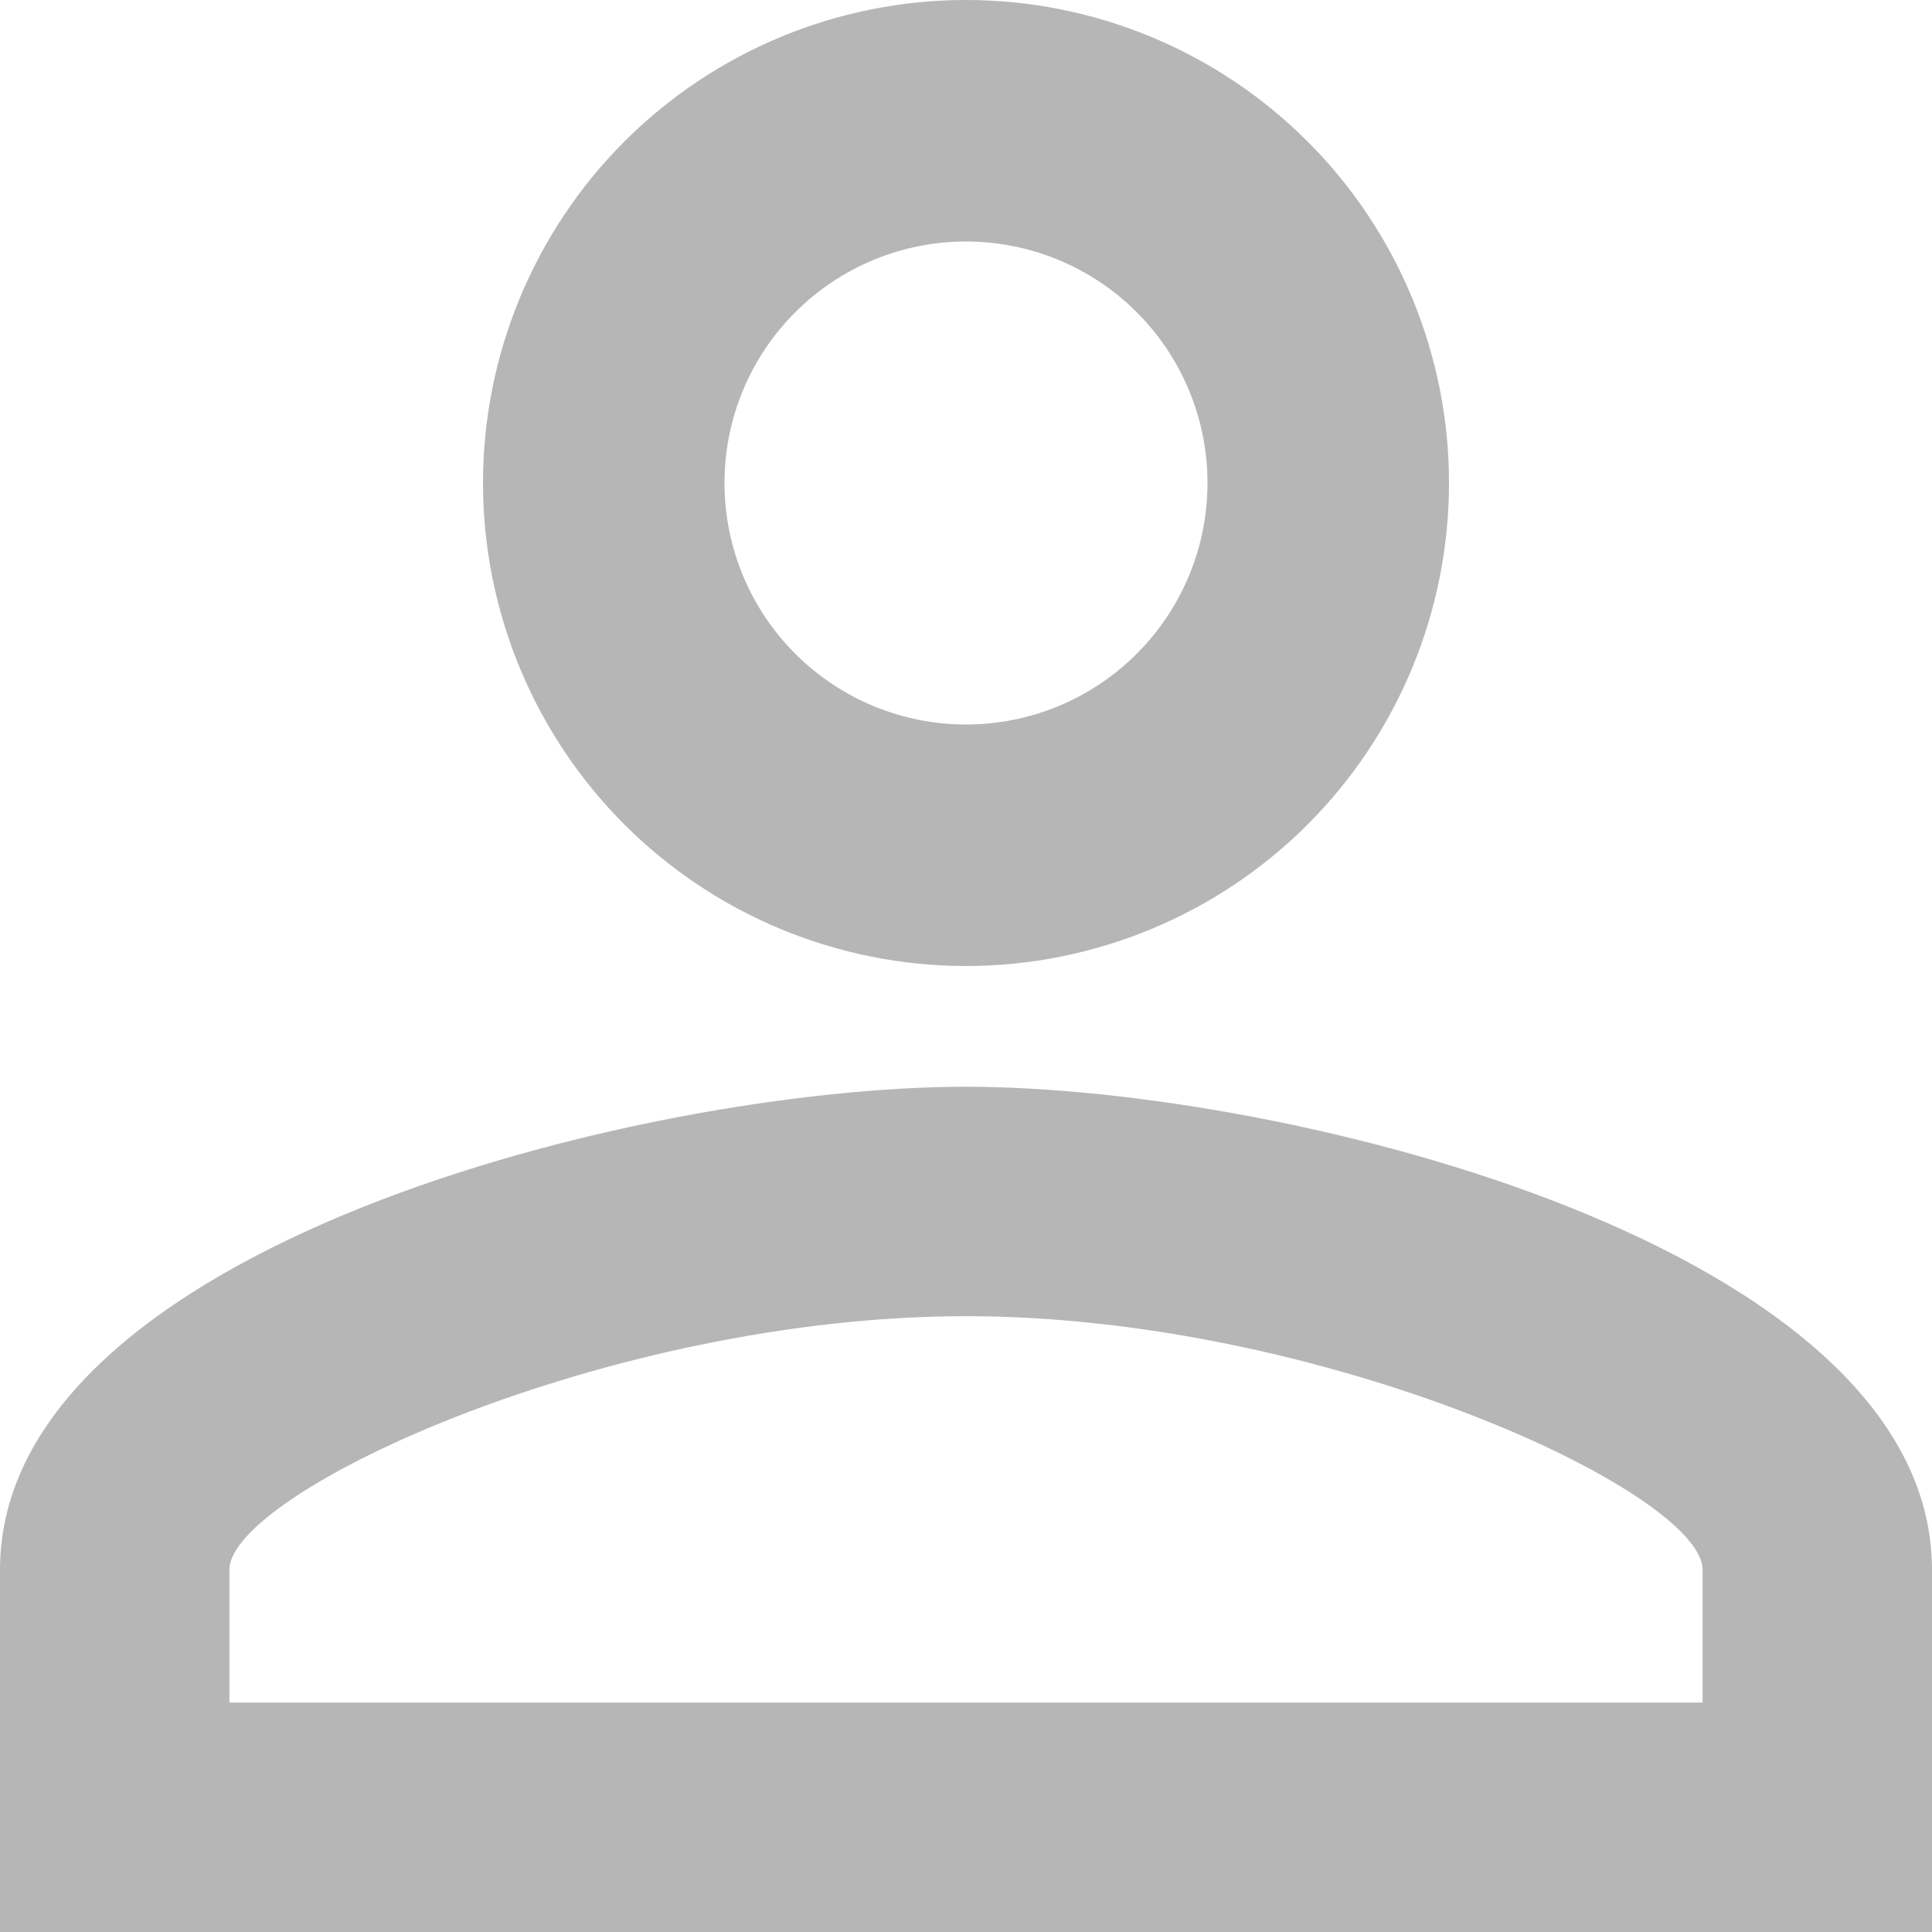 <svg width="24" height="24" viewBox="0 0 24 24" fill="none" xmlns="http://www.w3.org/2000/svg">
<path d="M12 0C13.591 0 15.117 0.632 16.243 1.757C17.368 2.883 18 4.409 18 6C18 7.591 17.368 9.117 16.243 10.243C15.117 11.368 13.591 12 12 12C10.409 12 8.883 11.368 7.757 10.243C6.632 9.117 6 7.591 6 6C6 4.409 6.632 2.883 7.757 1.757C8.883 0.632 10.409 0 12 0ZM12 3C11.204 3 10.441 3.316 9.879 3.879C9.316 4.441 9 5.204 9 6C9 6.796 9.316 7.559 9.879 8.121C10.441 8.684 11.204 9 12 9C12.796 9 13.559 8.684 14.121 8.121C14.684 7.559 15 6.796 15 6C15 5.204 14.684 4.441 14.121 3.879C13.559 3.316 12.796 3 12 3ZM12 13.5C16.005 13.5 24 15.495 24 19.5V24H0V19.5C0 15.495 7.995 13.5 12 13.5ZM12 16.35C7.545 16.35 2.85 18.54 2.85 19.5V21.15H21.15V19.5C21.15 18.54 16.455 16.35 12 16.35Z" fill="#B6B6B6"/>
</svg>
